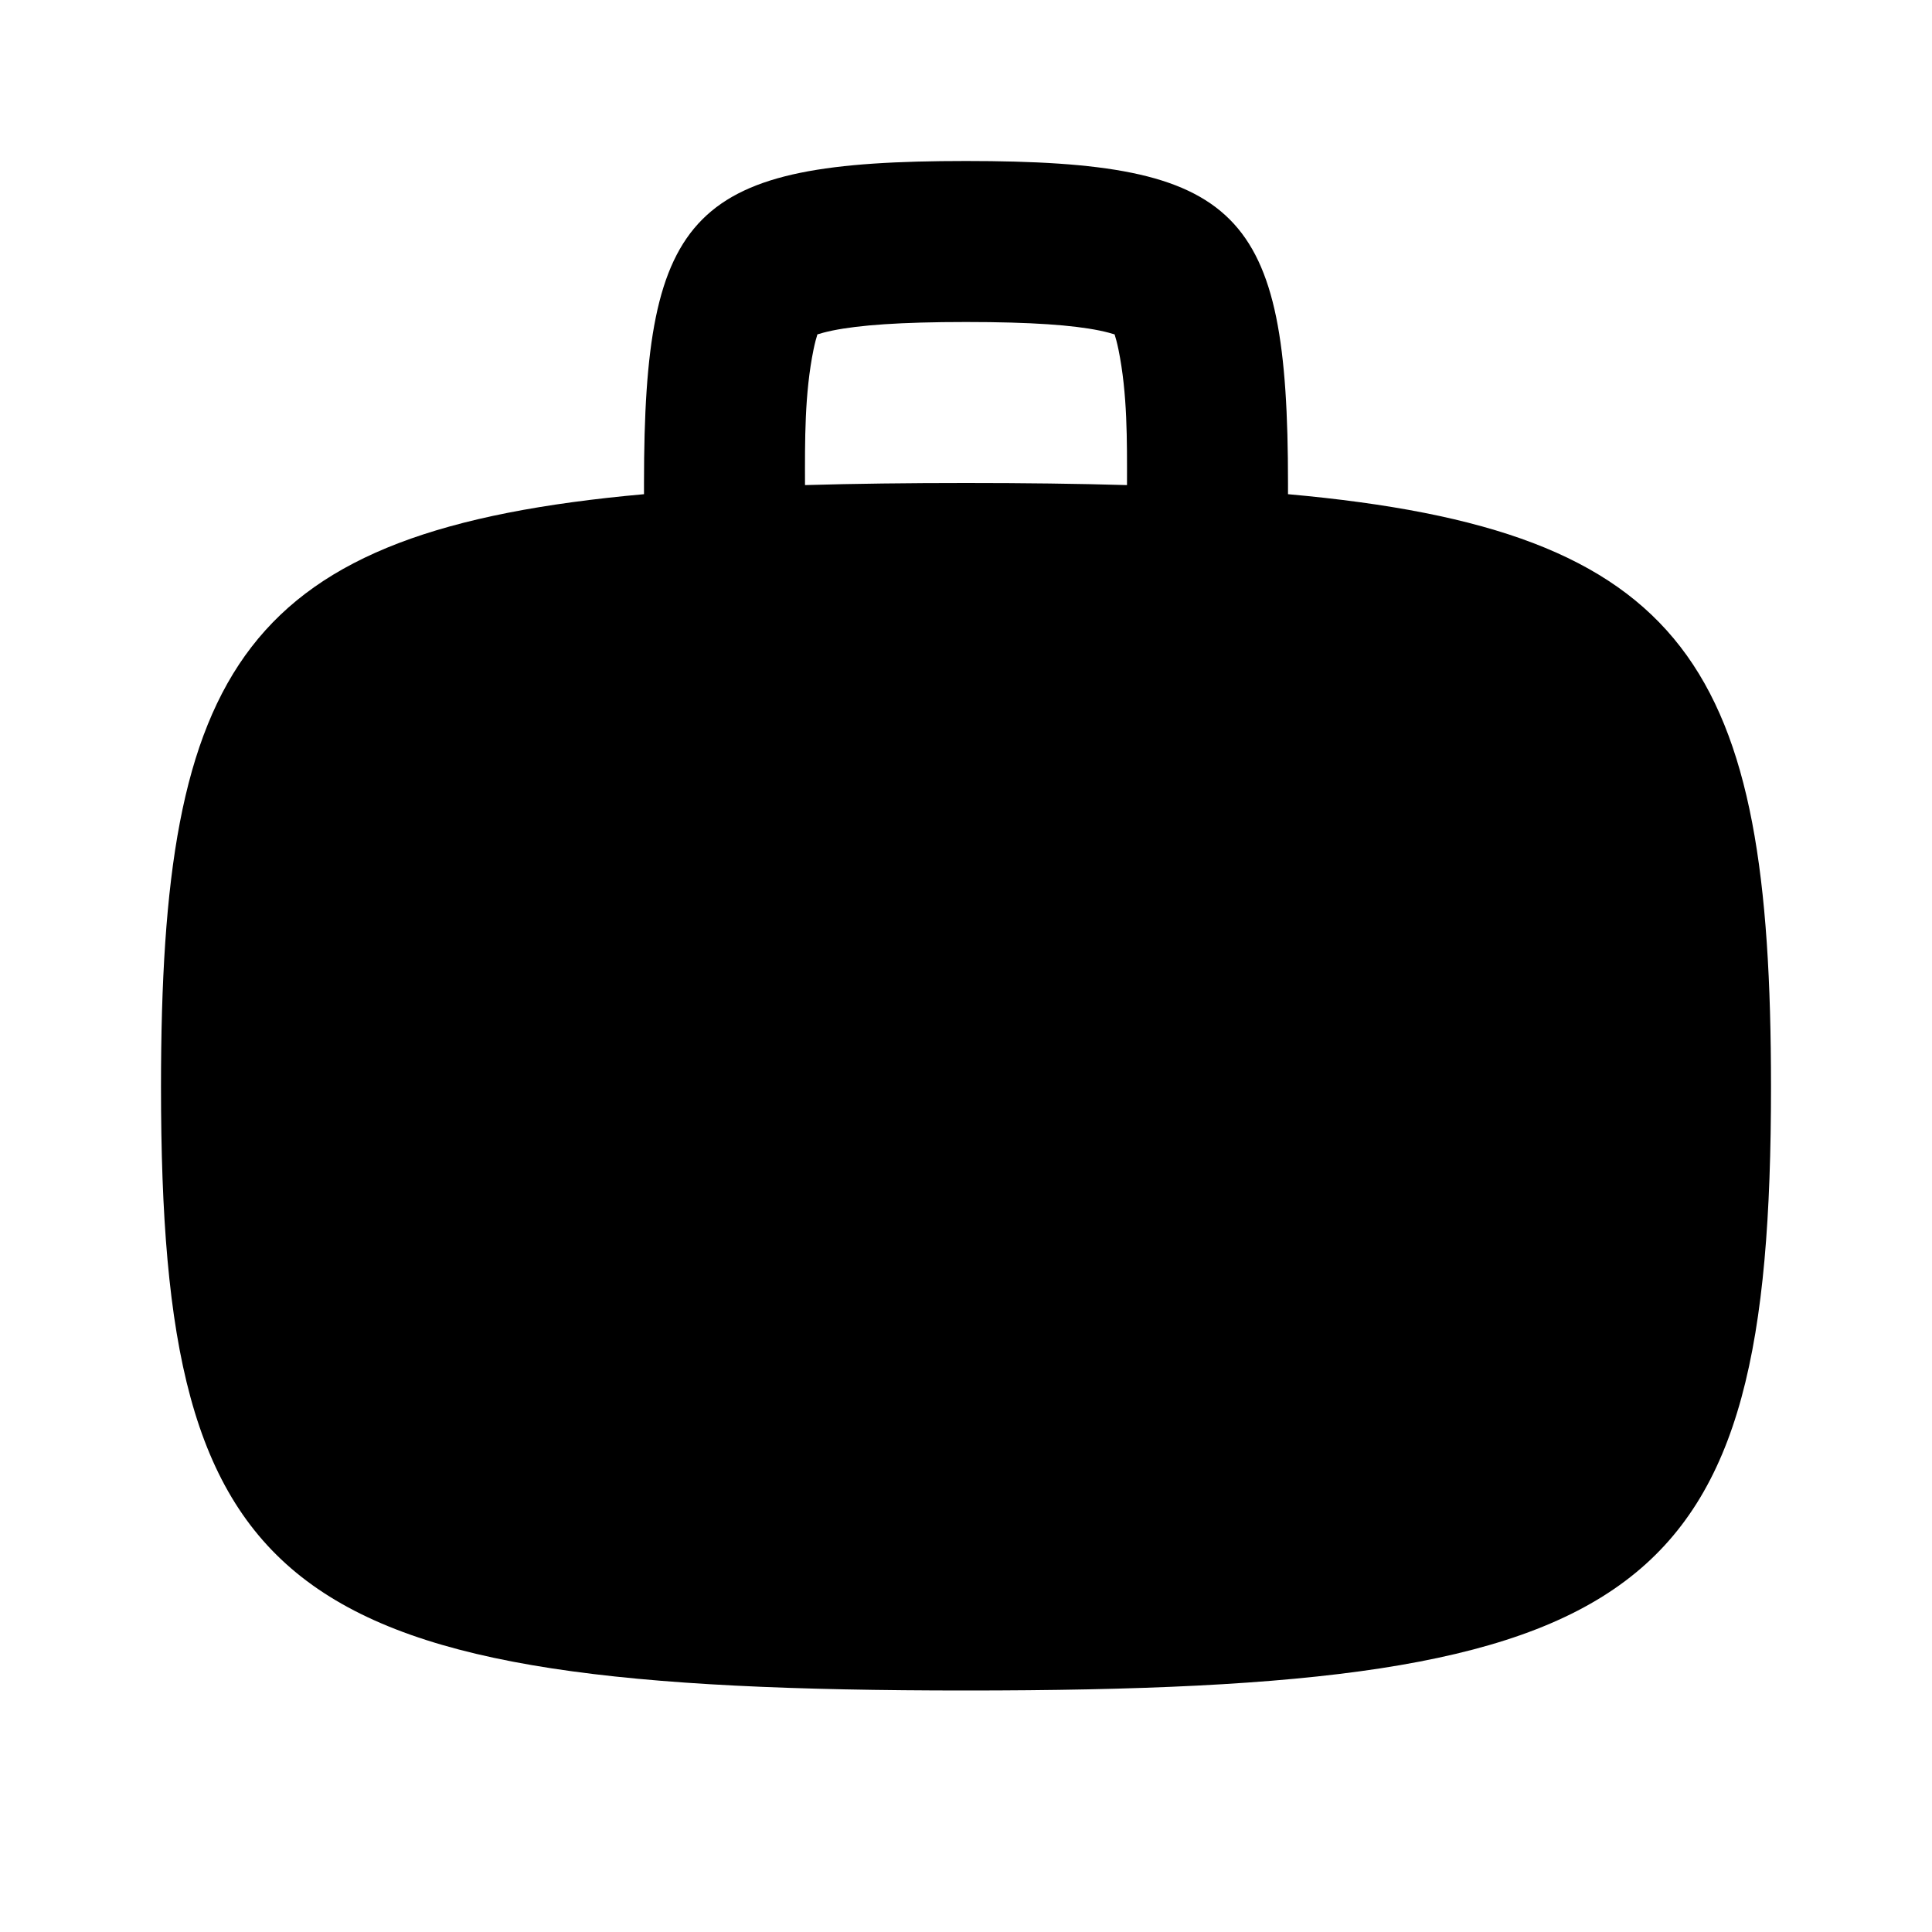 <svg width="24" height="24" viewBox="0 0 24 24" fill="none" xmlns="http://www.w3.org/2000/svg">
<path fill-rule="evenodd" clip-rule="evenodd" d="M8 6.139C8 6.093 8 6.047 8 6C8 2.6 8.6 2 12 2C15.4 2 16 2.6 16 6C16 6.047 16 6.093 16 6.139C20.999 6.588 22 8.293 22 13.5C22 19.875 20.5 21 12 21C3.5 21 2 19.875 2 13.5C2 8.293 3.001 6.588 8 6.139ZM10.106 4.342C10.124 4.255 10.141 4.195 10.154 4.154C10.195 4.141 10.255 4.124 10.342 4.106C10.671 4.039 11.18 4 12 4C12.82 4 13.329 4.039 13.658 4.106C13.745 4.124 13.805 4.141 13.846 4.154C13.859 4.195 13.876 4.255 13.894 4.342C14.006 4.891 14.001 5.469 14 6.026C13.381 6.008 12.715 6 12 6C11.285 6 10.619 6.008 10 6.026C9.999 5.469 9.994 4.891 10.106 4.342Z" fill="black"/>
</svg>

